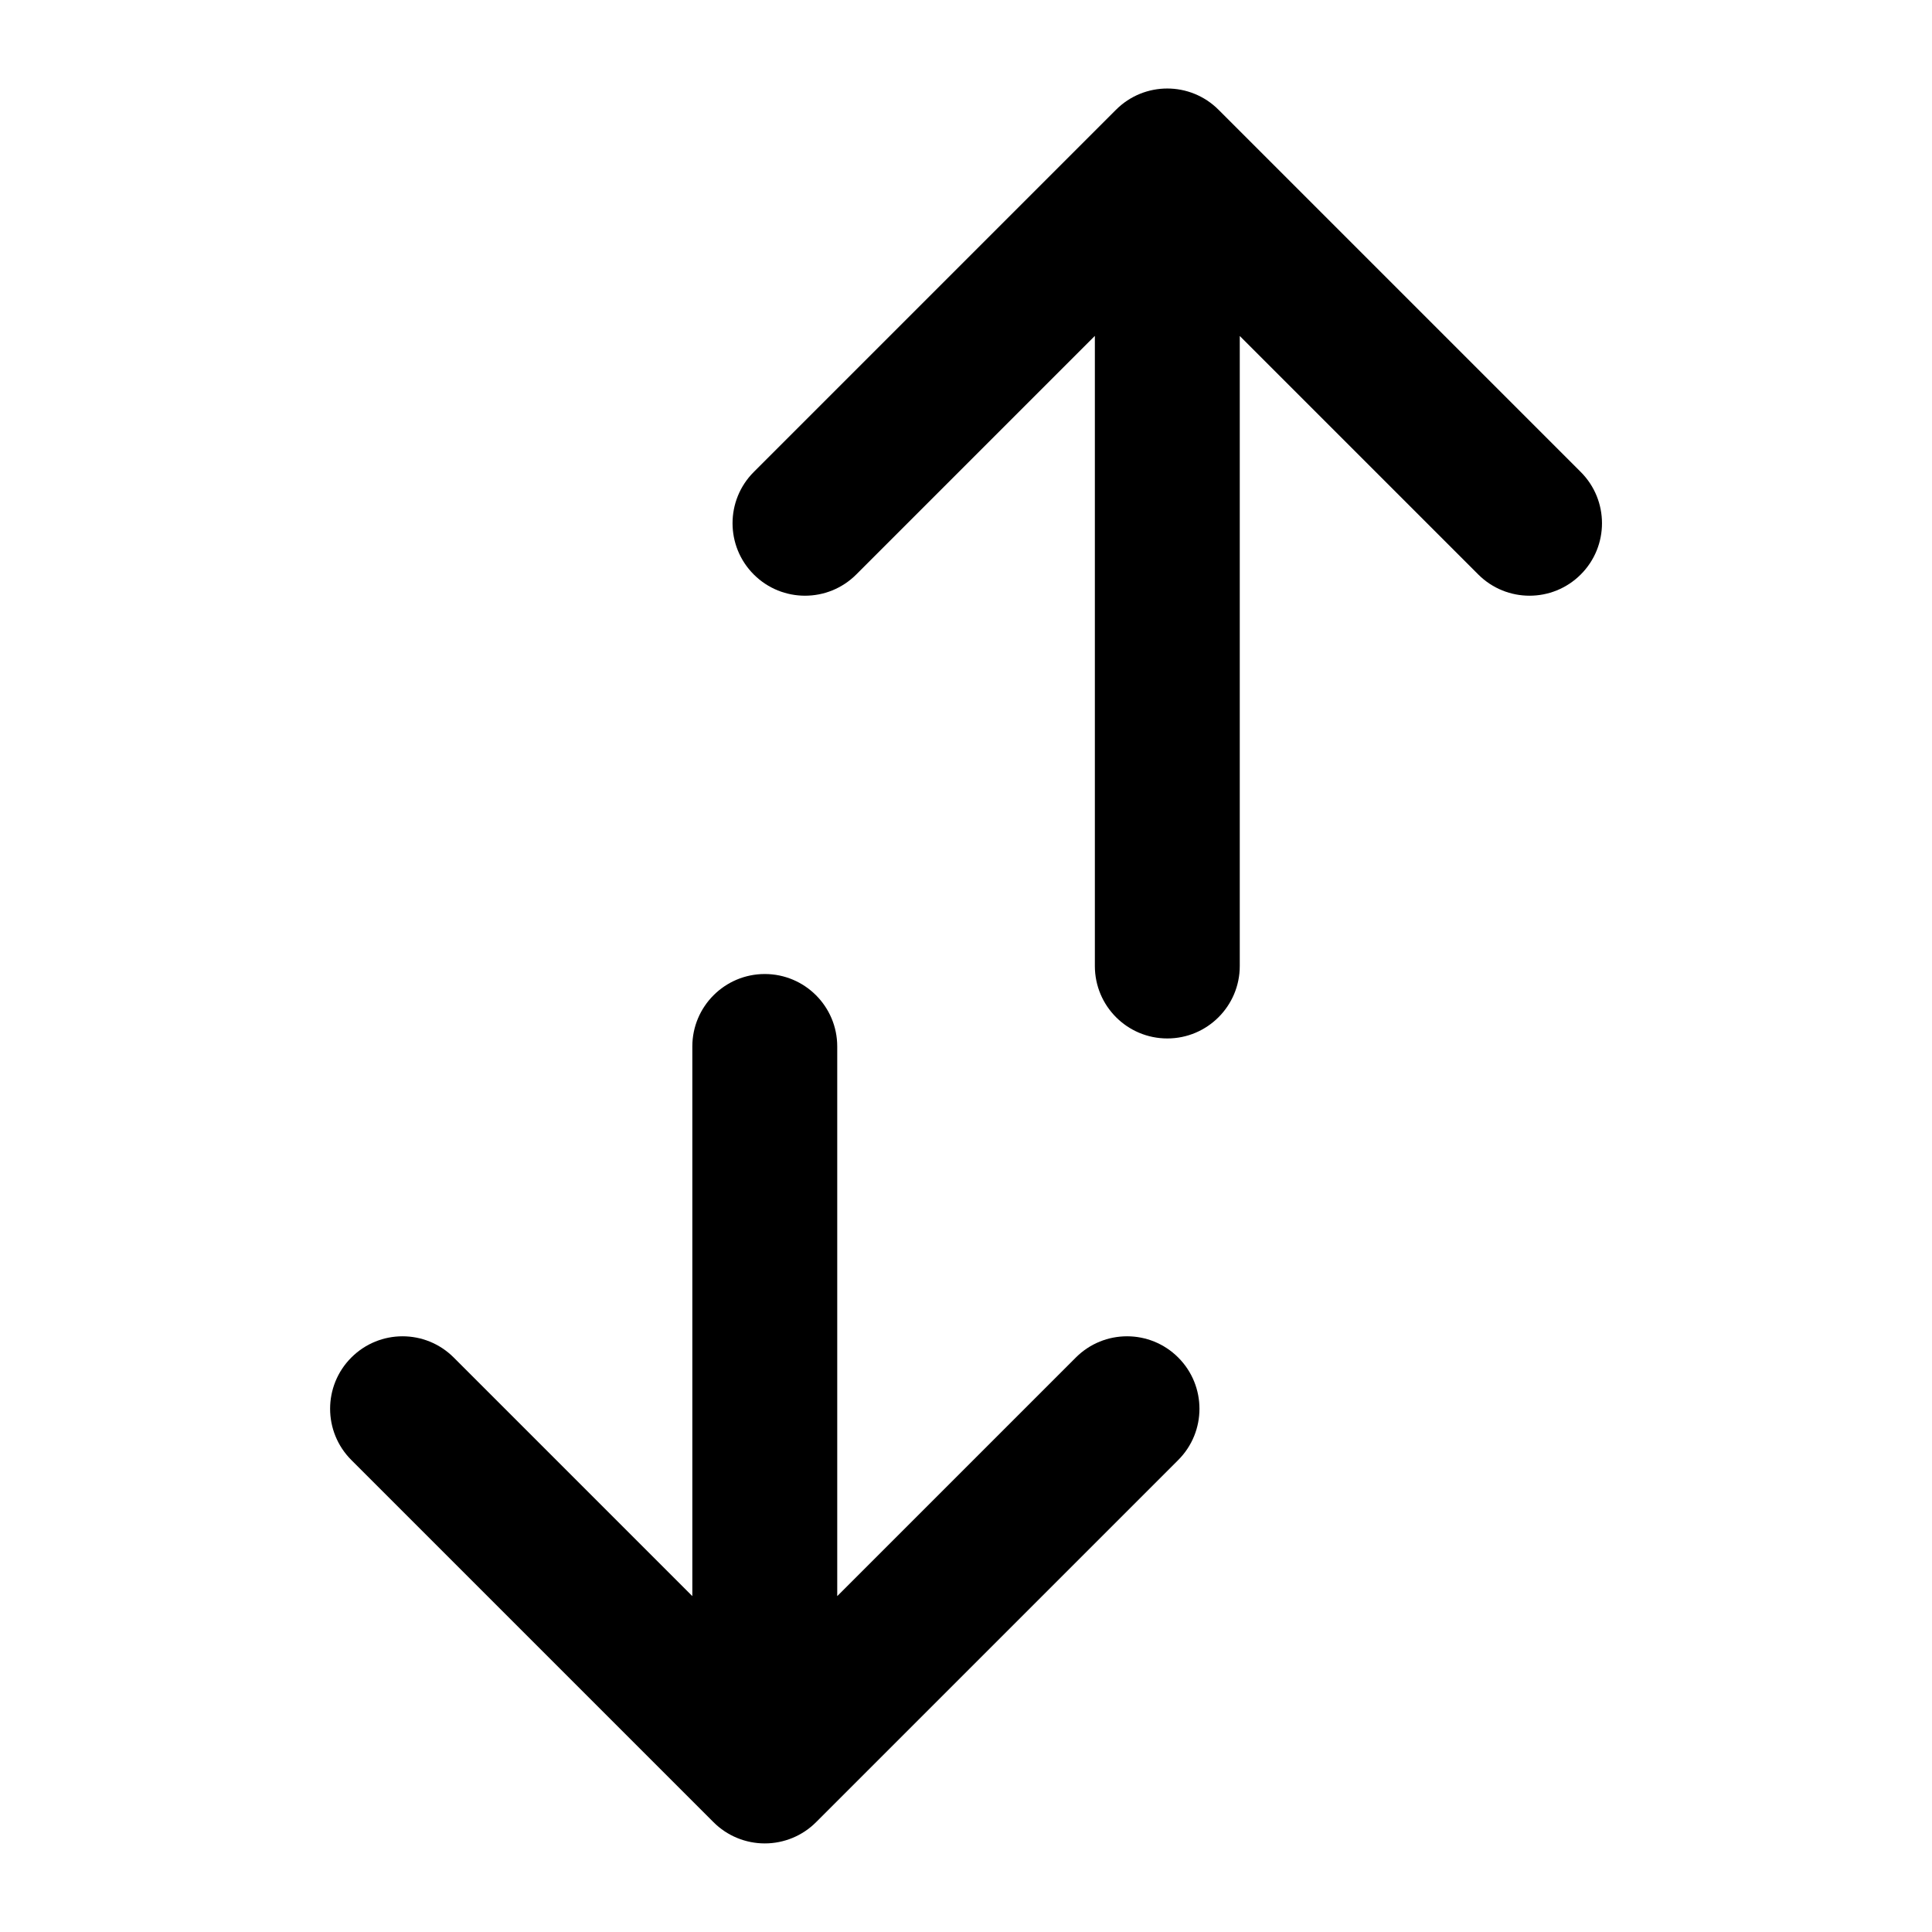 <svg width="20" height="20" viewBox="0 0 20 20" fill="none" xmlns="http://www.w3.org/2000/svg">
<path d="M7.803 4.886C7.51 5.179 7.51 5.654 7.803 5.947C8.096 6.24 8.571 6.24 8.864 5.947L7.803 4.886ZM12.084 1.667L12.614 1.136C12.321 0.843 11.846 0.843 11.553 1.136L12.084 1.667ZM15.303 5.947C15.596 6.24 16.071 6.24 16.364 5.947C16.657 5.654 16.657 5.179 16.364 4.886L15.303 5.947ZM11.334 10C11.334 10.414 11.669 10.75 12.084 10.75C12.498 10.75 12.834 10.414 12.834 10H11.334ZM12.197 15.114C12.49 14.821 12.49 14.346 12.197 14.053C11.904 13.76 11.43 13.76 11.137 14.053L12.197 15.114ZM7.917 18.333L7.387 18.864C7.527 19.004 7.718 19.083 7.917 19.083C8.116 19.083 8.307 19.004 8.447 18.864L7.917 18.333ZM4.697 14.053C4.404 13.76 3.93 13.76 3.637 14.053C3.344 14.346 3.344 14.821 3.637 15.114L4.697 14.053ZM8.667 10.833C8.667 10.419 8.331 10.083 7.917 10.083C7.503 10.083 7.167 10.419 7.167 10.833H8.667ZM8.864 5.947L12.614 2.197L11.553 1.136L7.803 4.886L8.864 5.947ZM11.553 2.197L15.303 5.947L16.364 4.886L12.614 1.136L11.553 2.197ZM11.334 1.667V10H12.834V1.667H11.334ZM11.137 14.053L7.387 17.803L8.447 18.864L12.197 15.114L11.137 14.053ZM8.447 17.803L4.697 14.053L3.637 15.114L7.387 18.864L8.447 17.803ZM8.667 18.333L8.667 10.833H7.167L7.167 18.333H8.667Z" fill="currentColor"/>
</svg>
